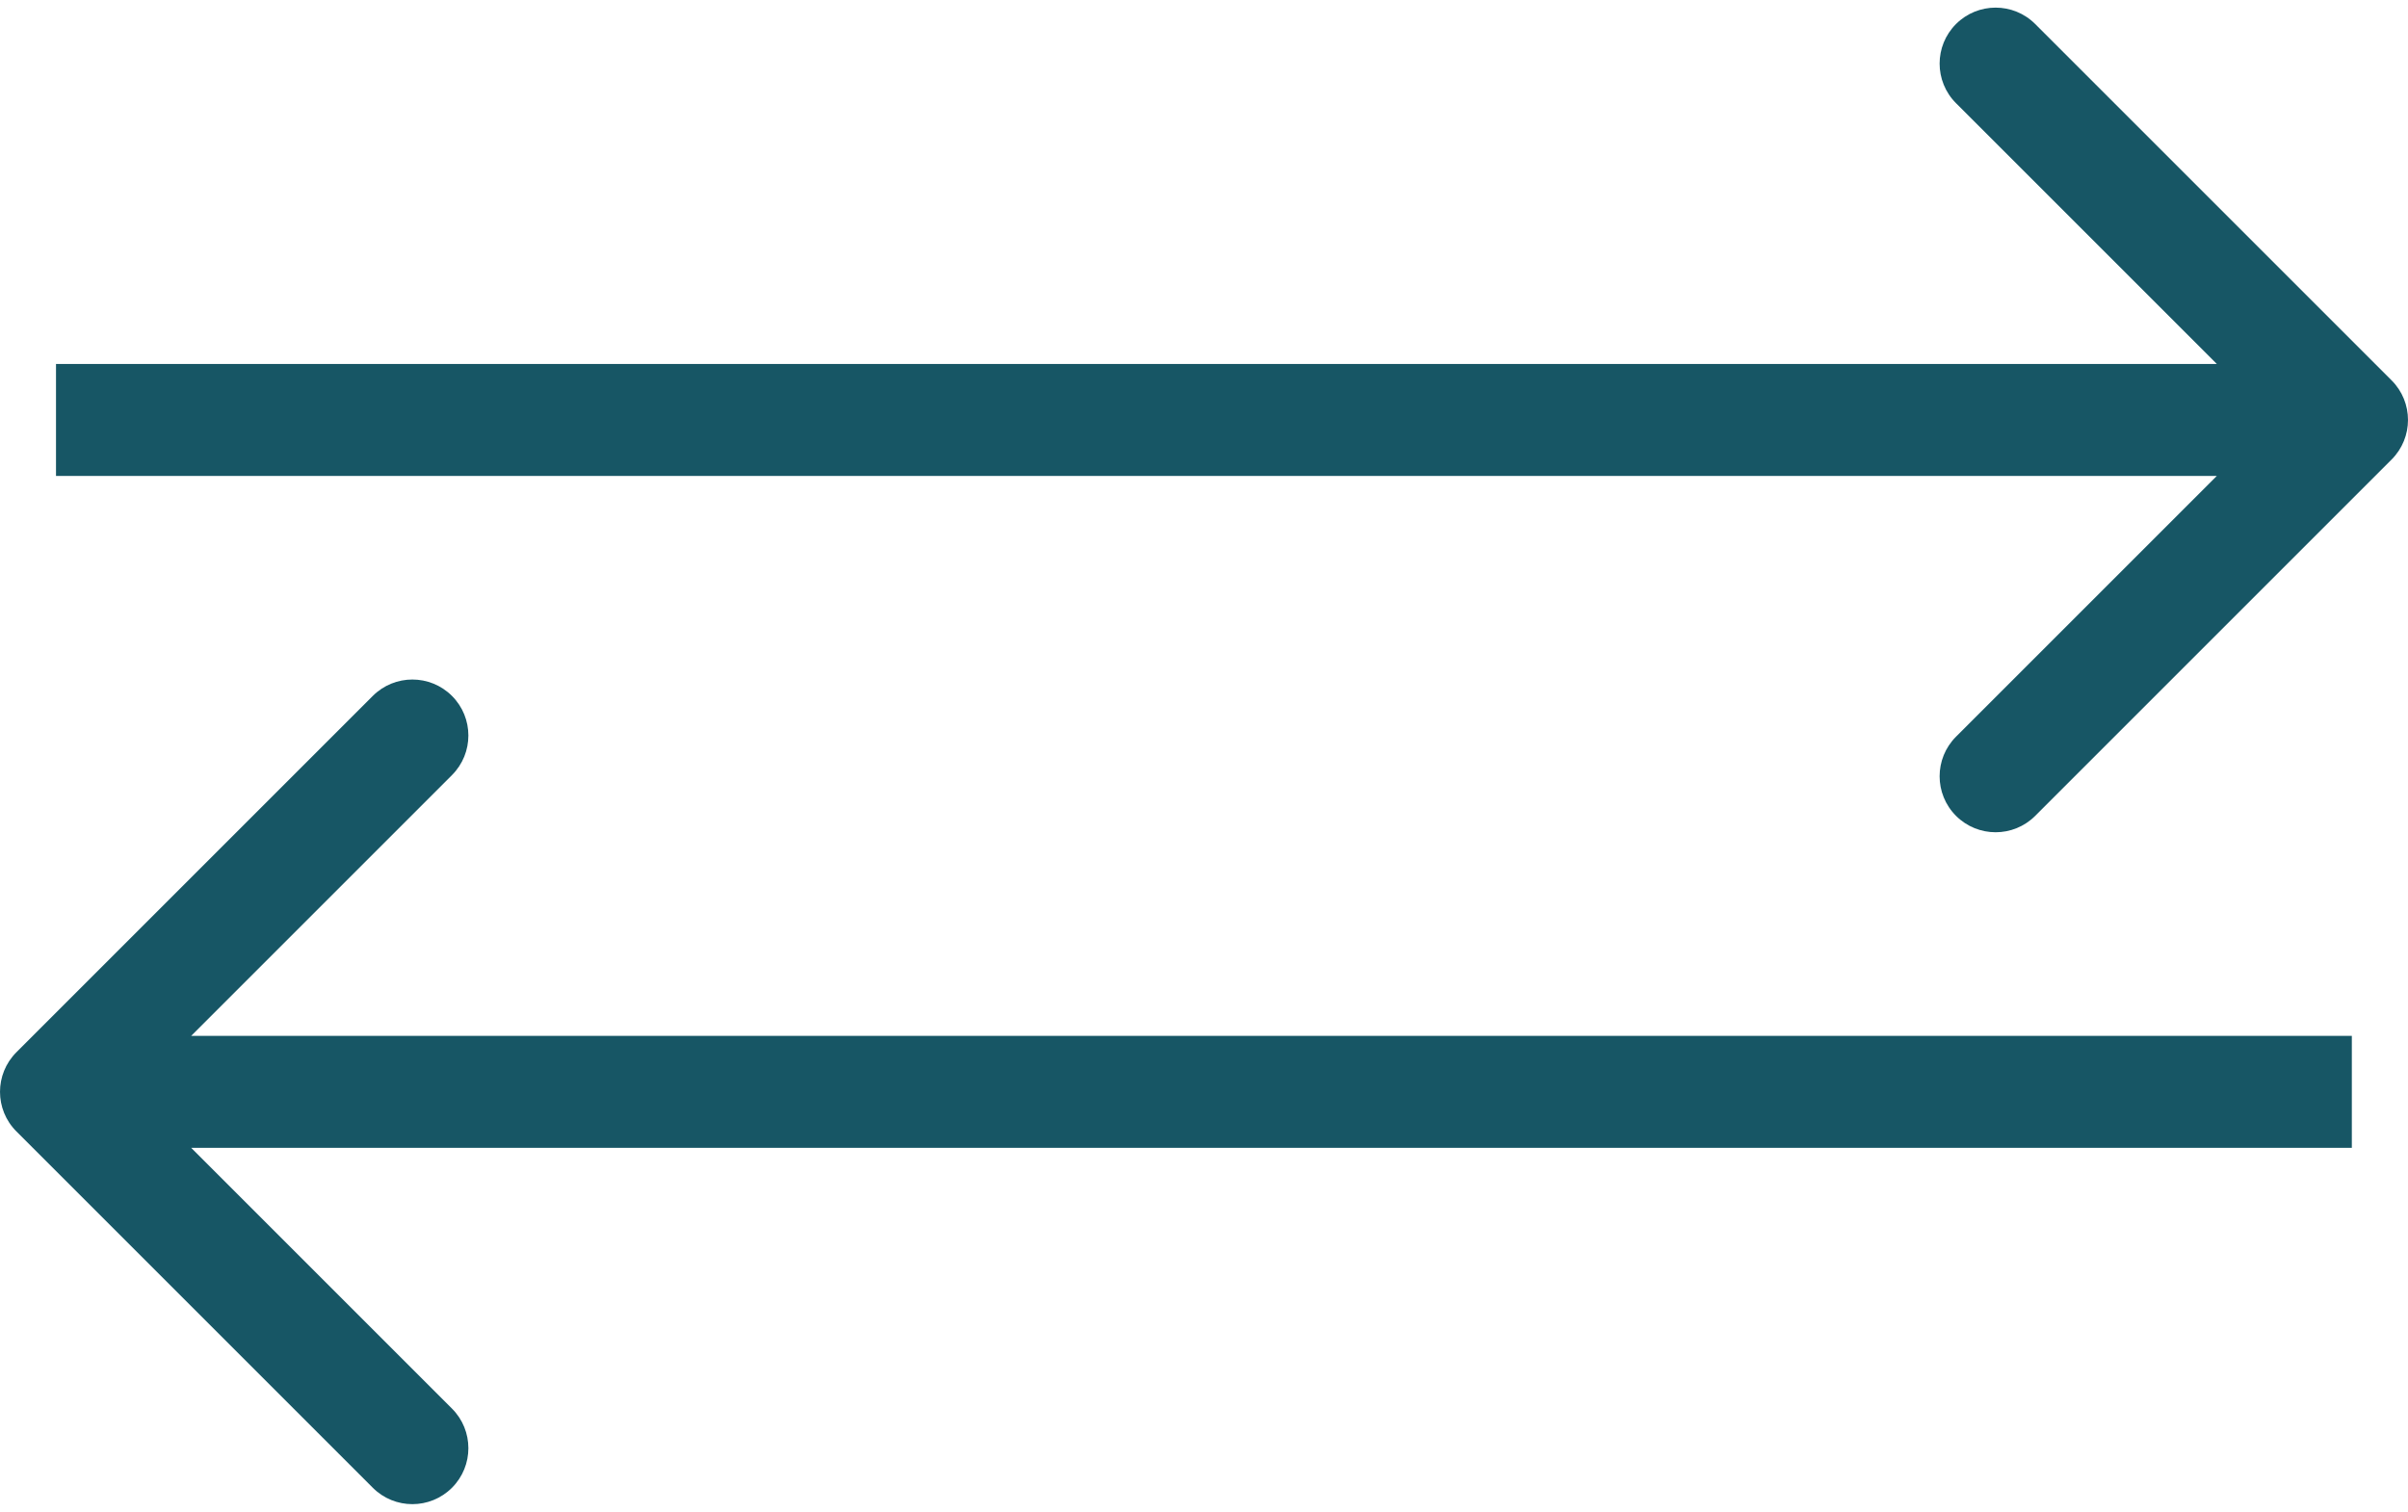 <svg width="86" height="54" viewBox="0 0 86 54" fill="none" xmlns="http://www.w3.org/2000/svg">
<path d="M85.414 16.414C86.195 15.633 86.195 14.367 85.414 13.586L72.686 0.858C71.905 0.077 70.639 0.077 69.858 0.858C69.077 1.639 69.077 2.905 69.858 3.686L81.172 15L69.858 26.314C69.077 27.095 69.077 28.361 69.858 29.142C70.639 29.923 71.905 29.923 72.686 29.142L85.414 16.414ZM2 17L84 17V13L2 13L2 17Z" fill="#175665"/>
<path d="M0.586 37.586C-0.195 38.367 -0.195 39.633 0.586 40.414L13.314 53.142C14.095 53.923 15.361 53.923 16.142 53.142C16.923 52.361 16.923 51.095 16.142 50.314L4.828 39L16.142 27.686C16.923 26.905 16.923 25.639 16.142 24.858C15.361 24.077 14.095 24.077 13.314 24.858L0.586 37.586ZM83.994 37L2 37V41L83.994 41V37Z" fill="#175665"/>
</svg>
